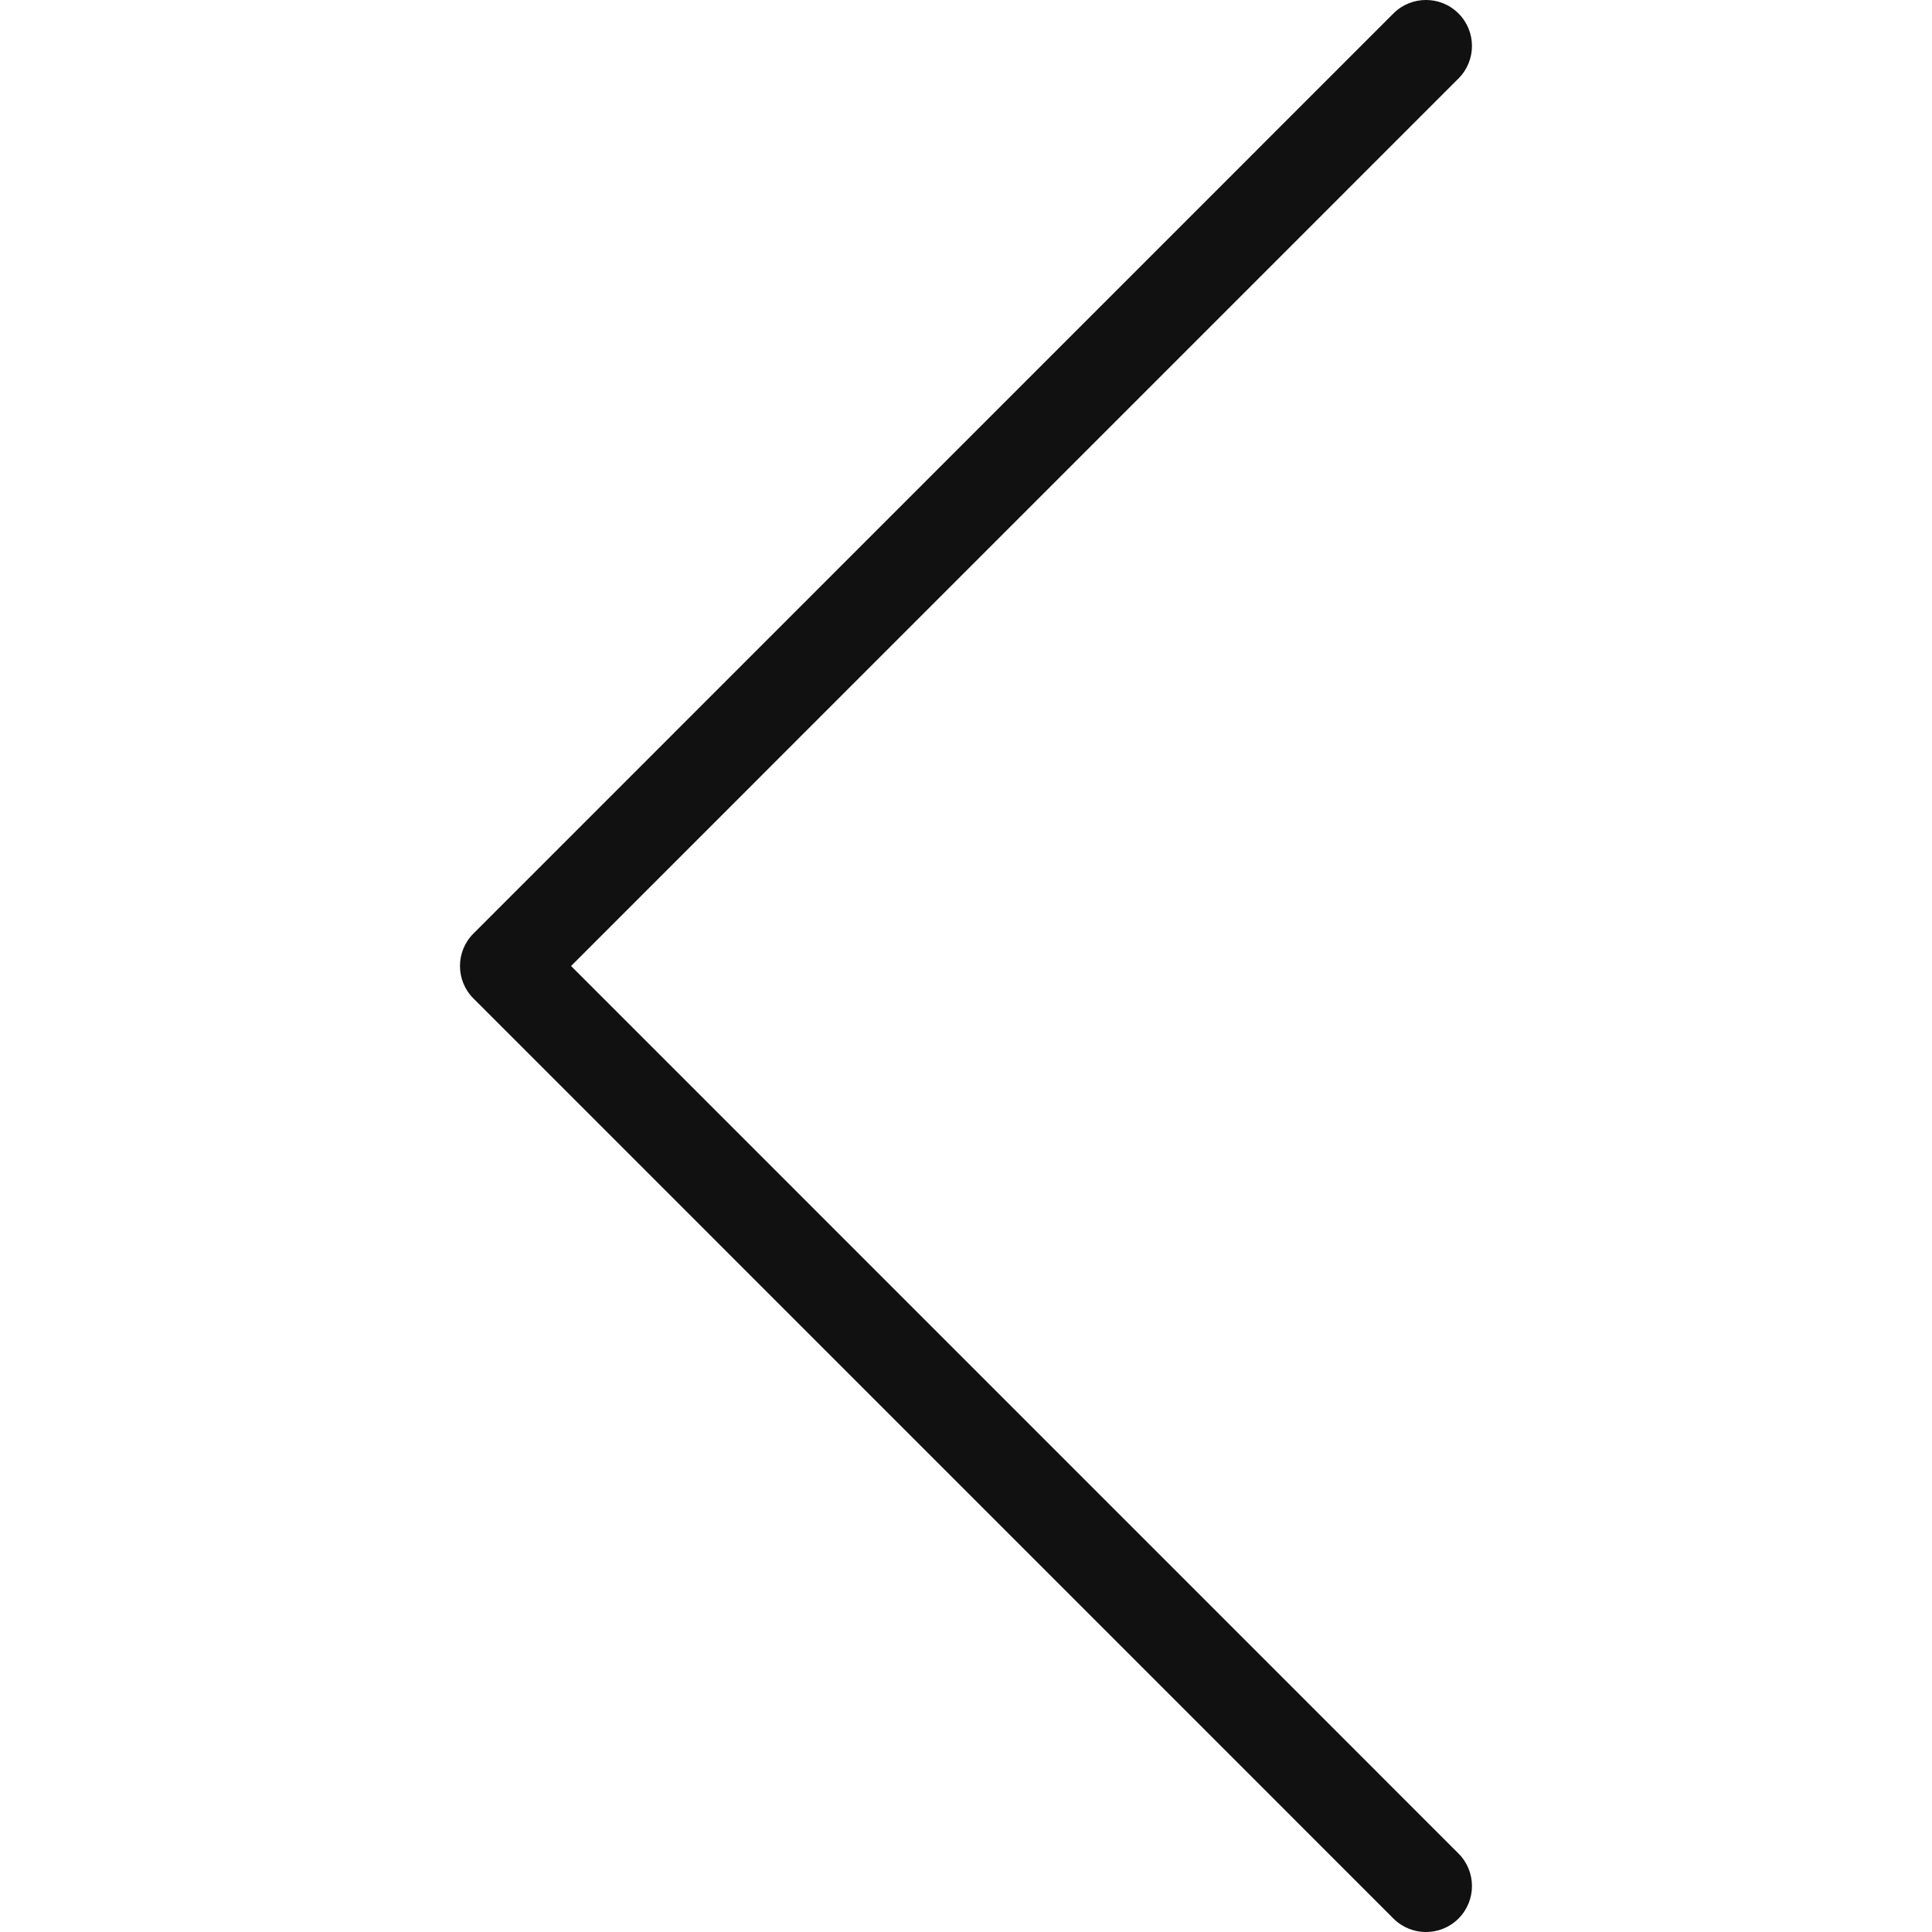 <?xml version="1.0" encoding="UTF-8" standalone="no"?>
<!DOCTYPE svg PUBLIC "-//W3C//DTD SVG 1.1//EN" "http://www.w3.org/Graphics/SVG/1.1/DTD/svg11.dtd">
<svg width="100%" height="100%" viewBox="0 0 24 24" version="1.1" xmlns="http://www.w3.org/2000/svg" xmlns:xlink="http://www.w3.org/1999/xlink" xml:space="preserve" xmlns:serif="http://www.serif.com/" style="fill-rule:evenodd;clip-rule:evenodd;stroke-linejoin:round;stroke-miterlimit:2;">
    <path d="M17.31,0.167L5.882,11.596C5.658,11.819 5.658,12.181 5.882,12.404L17.31,23.833C17.533,24.056 17.895,24.056 18.118,23.833C18.341,23.61 18.341,23.248 18.118,23.025L7.094,12C7.094,12 18.118,0.975 18.118,0.975C18.341,0.752 18.341,0.39 18.118,0.167C17.895,-0.056 17.533,-0.056 17.31,0.167Z" style="fill:rgb(17,17,17);"/>
</svg>
